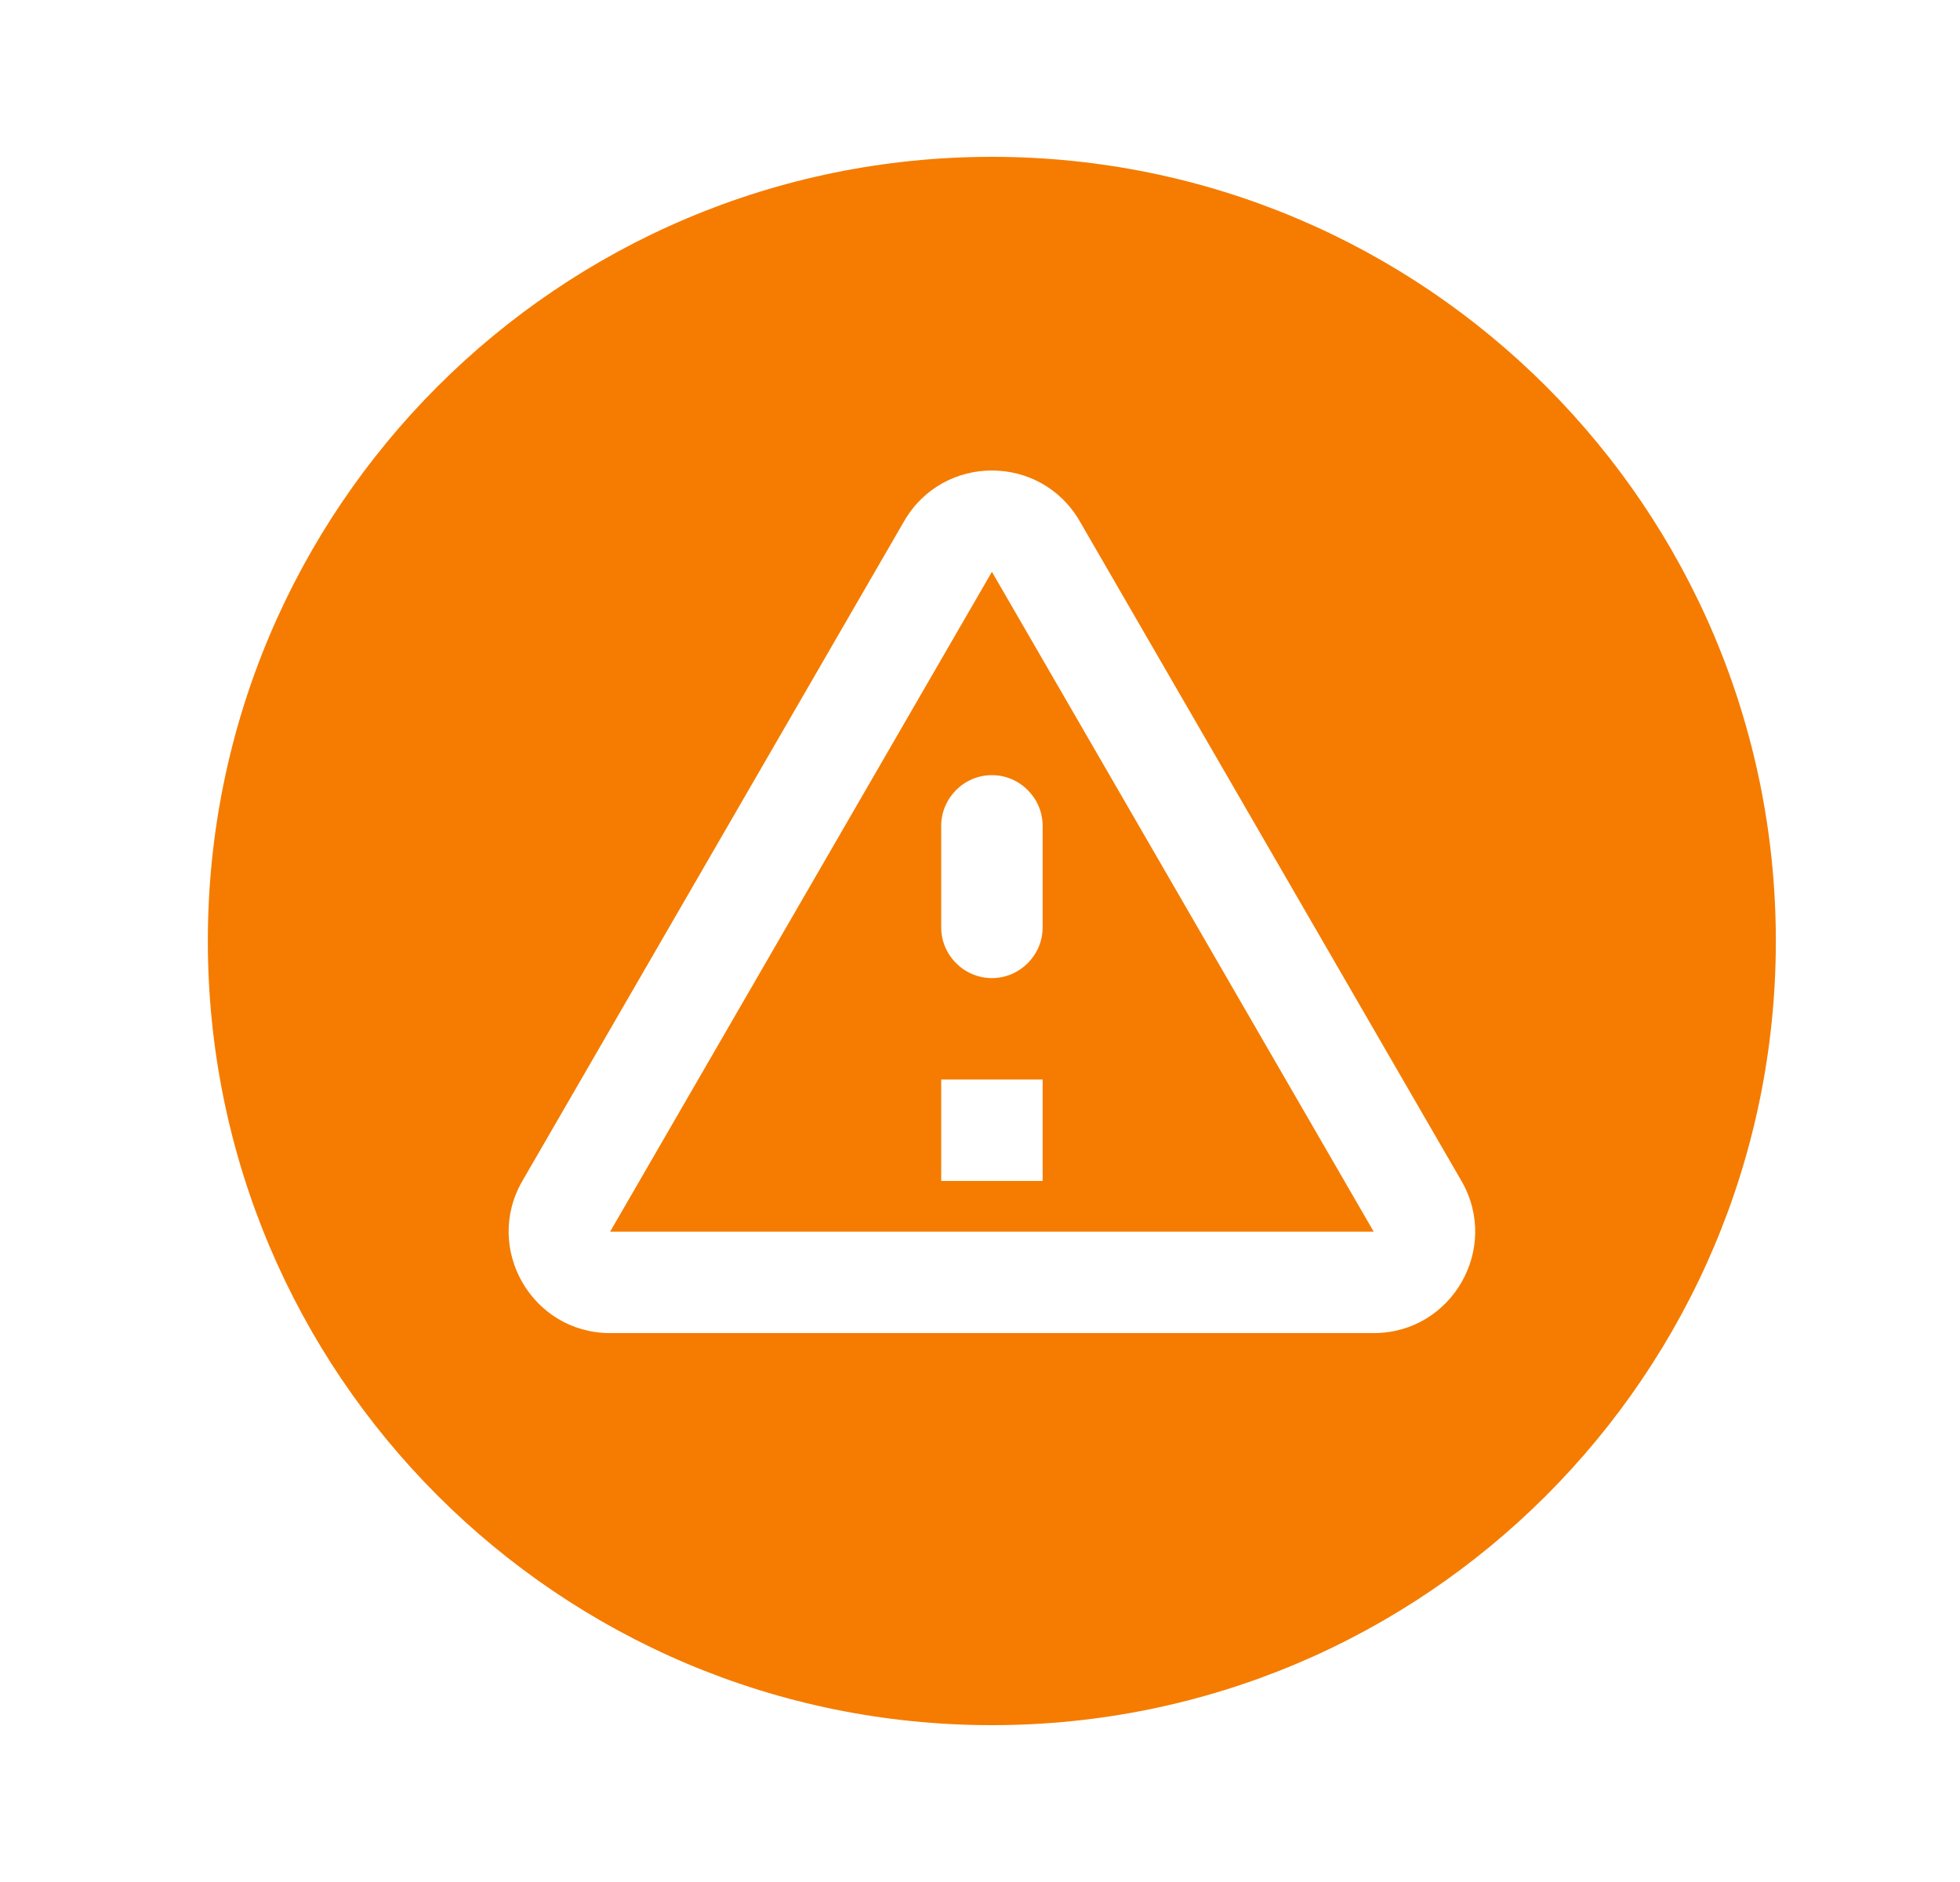 <svg width="25" height="24" viewBox="0 0 25 24" fill="none" xmlns="http://www.w3.org/2000/svg">
<path fill-rule="evenodd" clip-rule="evenodd" d="M22.651 12C22.651 17.523 18.174 22 12.651 22C7.129 22 2.651 17.523 2.651 12C2.651 6.477 7.129 2 12.651 2C18.174 2 22.651 6.477 22.651 12ZM17.522 15.707L12.652 7.292L7.782 15.707H17.522ZM7.782 17C6.786 17 6.165 15.92 6.663 15.06L11.533 6.645C12.031 5.785 13.273 5.785 13.771 6.645L18.641 15.06C19.139 15.92 18.518 17 17.522 17H7.782ZM12.005 11.826V10.532C12.005 10.177 12.296 9.885 12.652 9.885C13.008 9.885 13.299 10.177 13.299 10.532V11.826C13.299 12.181 13.008 12.473 12.652 12.473C12.296 12.473 12.005 12.181 12.005 11.826ZM13.299 15.06V13.766H12.005V15.06H13.299Z" fill="#F57C00"/>
</svg>
